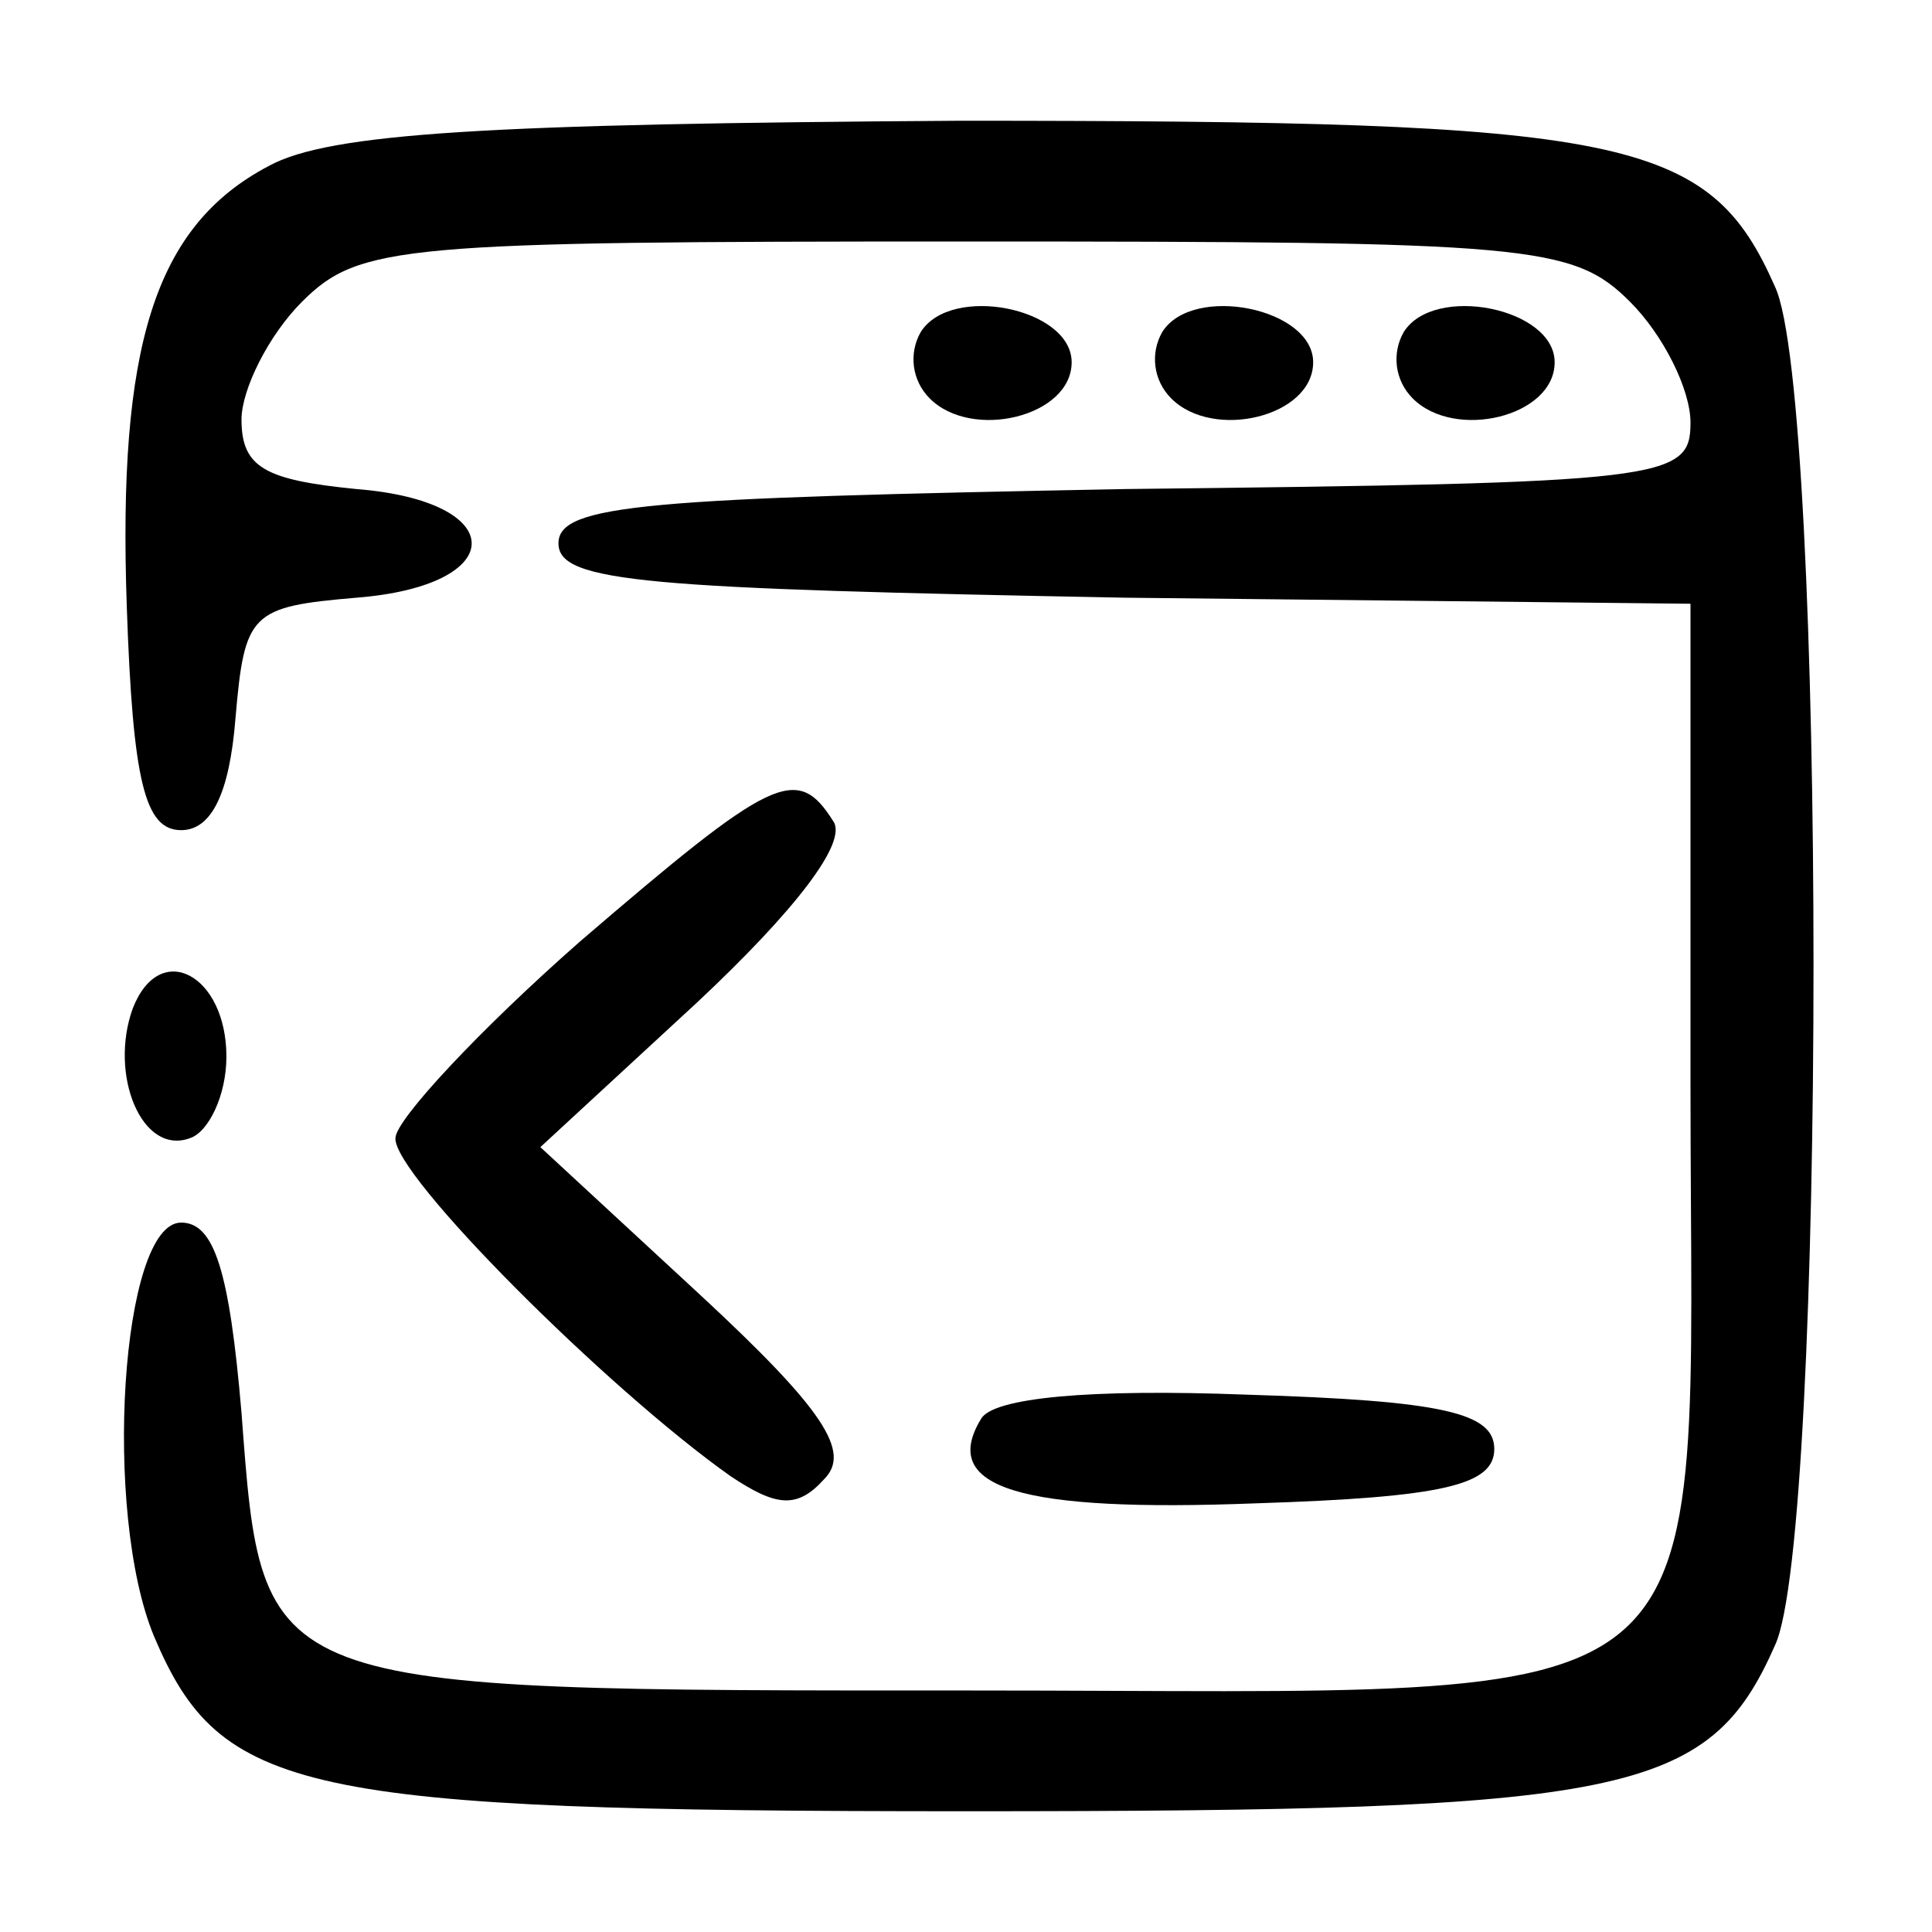 <?xml version="1.0" standalone="no"?>
<!DOCTYPE svg PUBLIC "-//W3C//DTD SVG 20010904//EN"
 "http://www.w3.org/TR/2001/REC-SVG-20010904/DTD/svg10.dtd">
<svg version="1.0" xmlns="http://www.w3.org/2000/svg"
 width="64pt" height="64pt" viewBox="0 0 64 64"
 preserveAspectRatio="xMidYMid meet">

<g transform="translate(0,64) scale(0.1,-0.1)"
fill="#000000" stroke="none">
<path d="M89 585 c-38 -20 -50 -60 -47 -146 2 -58 6 -74 18 -74 10 0 16 12 18
37 3 35 5 37 40 40 51 4 51 32 0 36 -30 3 -38 7 -38 23 0 10 9 28 20 39 19 19
33 20 220 20 187 0 201 -1 220 -20 11 -11 20 -29 20 -40 0 -19 -8 -20 -187
-22 -159 -3 -188 -5 -188 -18 0 -13 29 -15 188 -18 l187 -2 0 -160 c0 -215 18
-200 -238 -200 -237 0 -235 -1 -242 92 -4 47 -9 63 -20 63 -20 0 -26 -96 -9
-137 22 -52 48 -58 269 -58 219 0 246 5 268 55 17 36 17 414 0 450 -22 50 -49
55 -270 55 -156 -1 -209 -4 -229 -15z"/>
<path d="M305 530 c-4 -7 -3 -16 3 -22 14 -14 47 -6 47 12 0 18 -40 26 -50 10z"/>
<path d="M385 530 c-4 -7 -3 -16 3 -22 14 -14 47 -6 47 12 0 18 -40 26 -50 10z"/>
<path d="M465 530 c-4 -7 -3 -16 3 -22 14 -14 47 -6 47 12 0 18 -40 26 -50 10z"/>
<path d="M192 328 c-33 -29 -61 -59 -61 -65 -1 -12 70 -83 111 -112 15 -10 22
-11 31 -1 9 9 0 23 -41 61 l-53 49 52 48 c32 30 50 53 45 60 -12 19 -20 15
-84 -40z"/>
<path d="M44 306 c-8 -22 3 -49 19 -43 6 2 12 14 12 27 0 27 -22 39 -31 16z"/>
<path d="M325 170 c-14 -23 13 -31 91 -28 62 2 79 6 79 18 0 12 -17 16 -82 18
-52 2 -84 -1 -88 -8z"/>
</g>
</svg>
